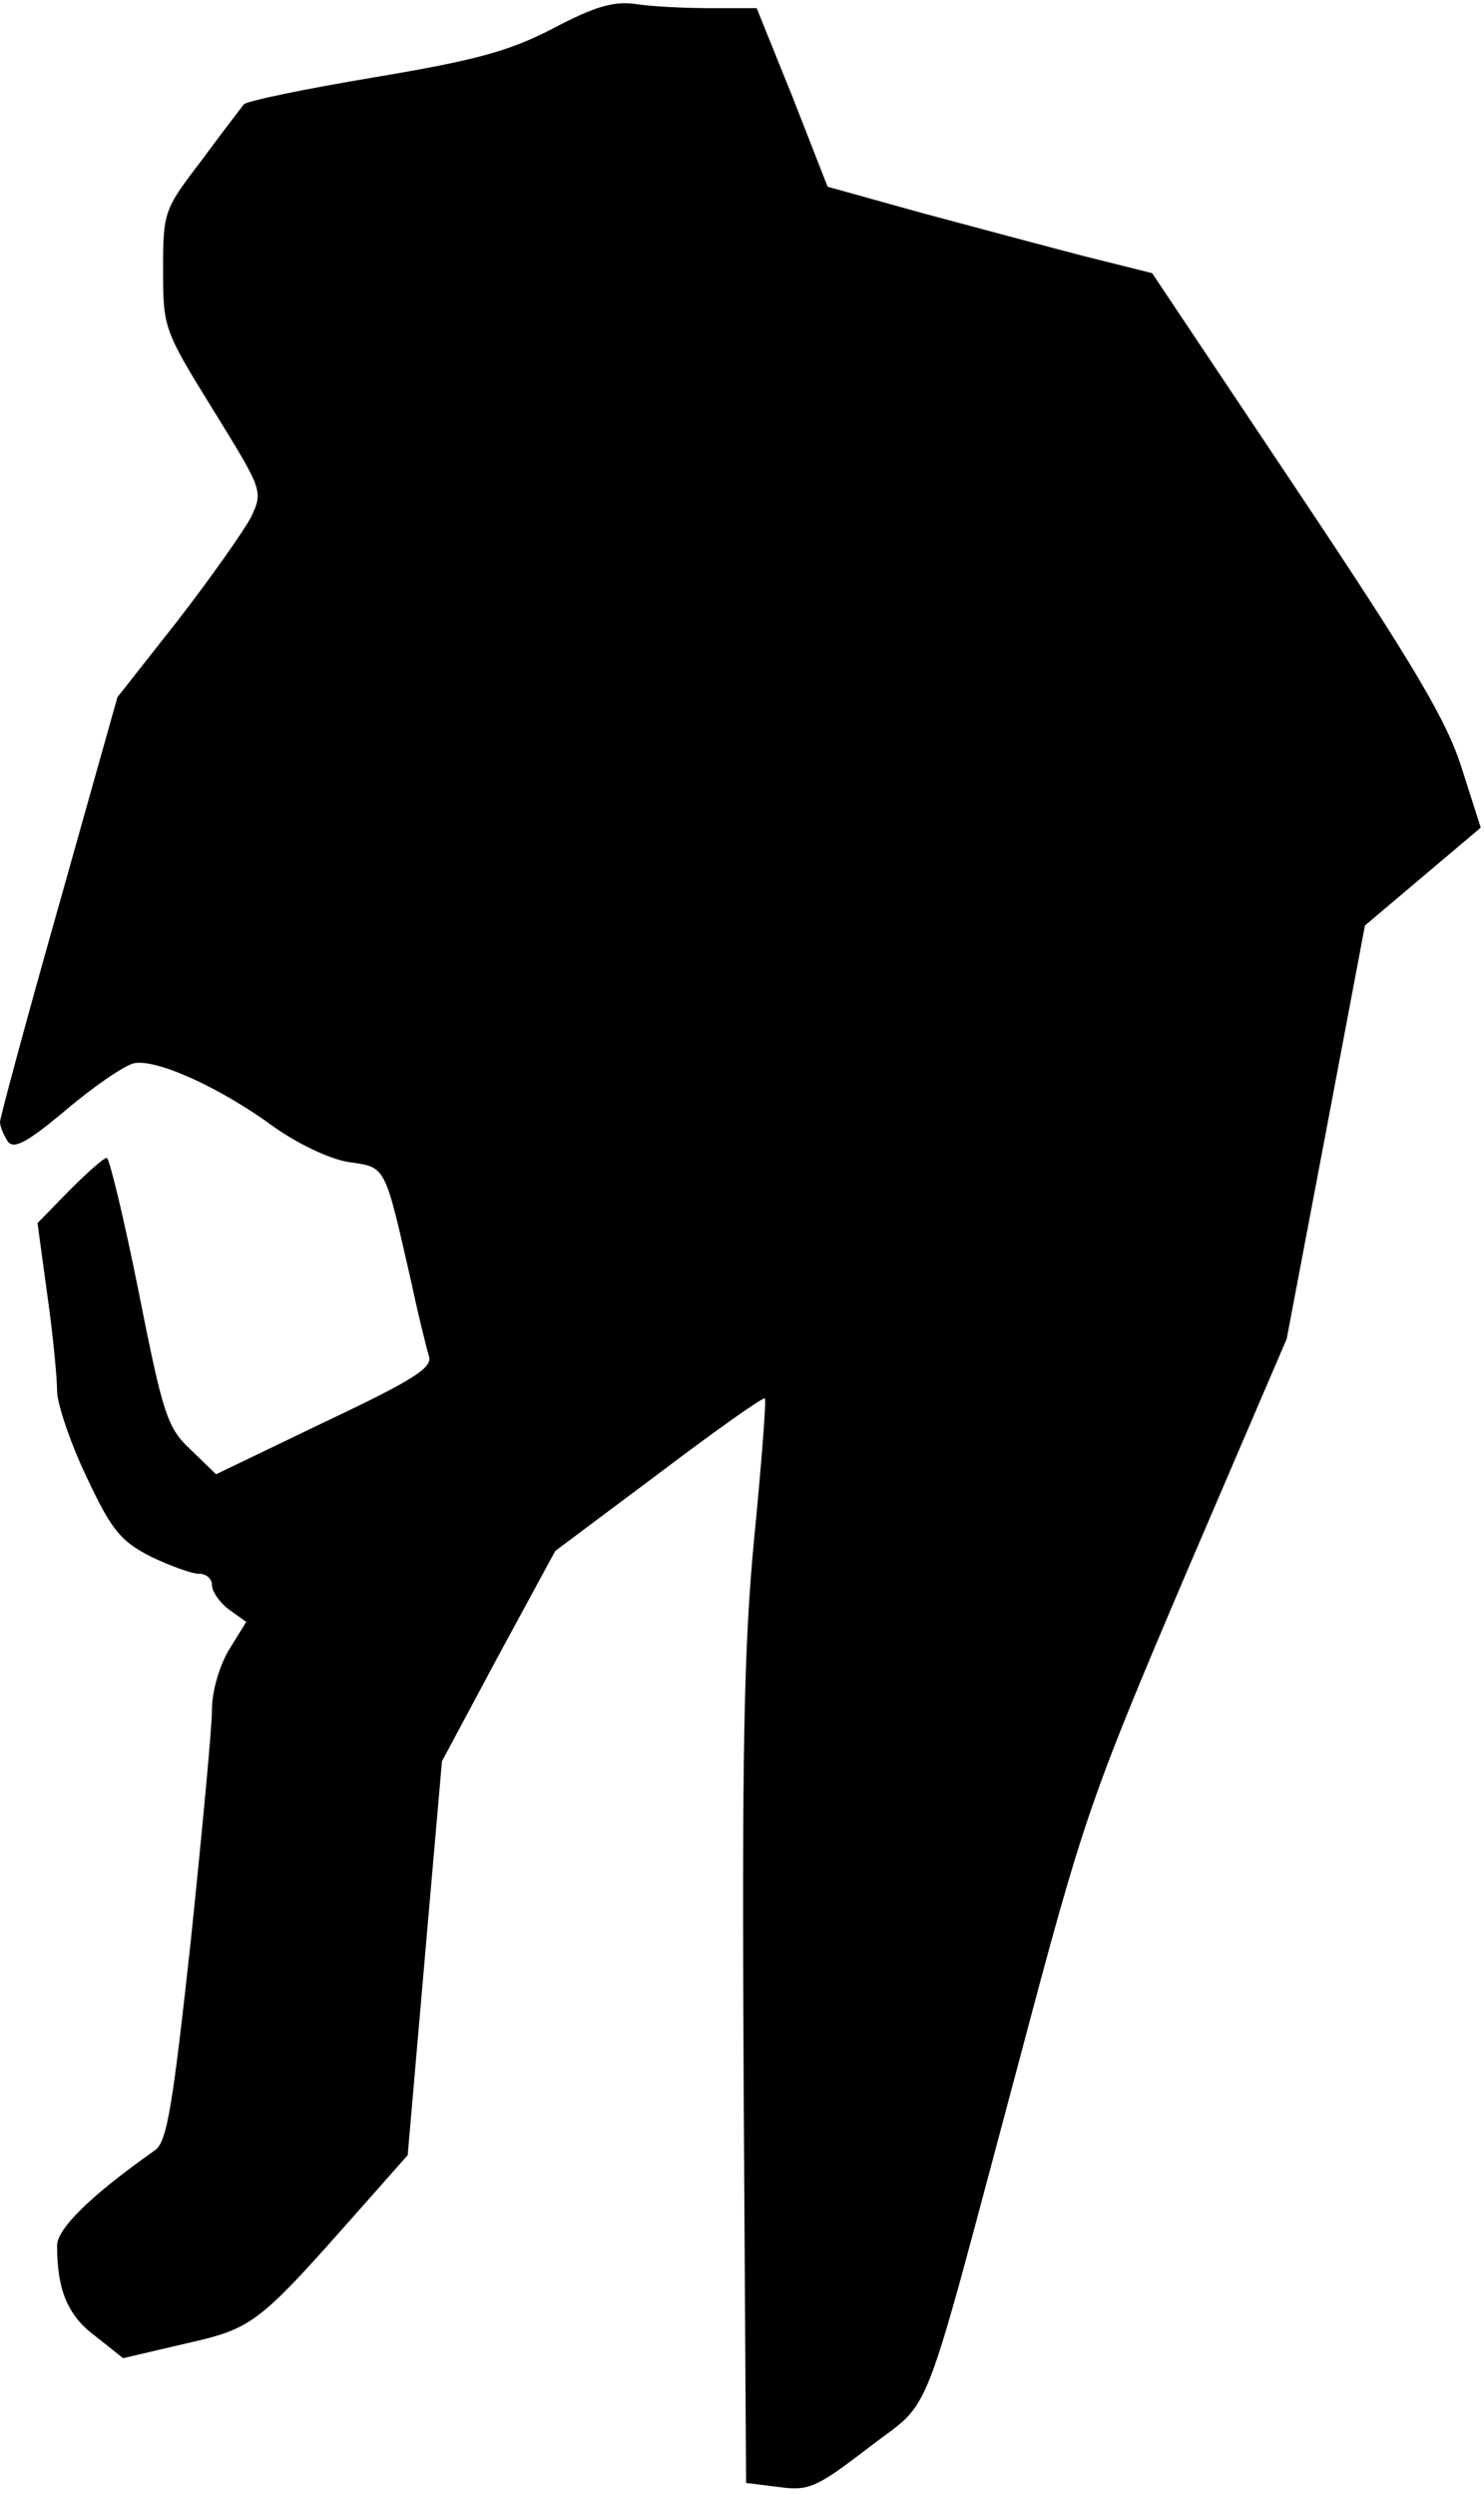 <?xml version="1.0" standalone="no"?>
<!DOCTYPE svg PUBLIC "-//W3C//DTD SVG 20010904//EN"
 "http://www.w3.org/TR/2001/REC-SVG-20010904/DTD/svg10.dtd">
<svg version="1.0" xmlns="http://www.w3.org/2000/svg"
 width="182pt" height="306pt" viewBox="0 0 182 306"
 preserveAspectRatio="xMidYMid meet">
<g transform="translate(0,306) scale(0.1,-0.1)"
fill="#000000" stroke="none">
<path fill="#000000" stroke="none" d="M678 3025 c-54 -28 -95 -39 -220 -60
-84 -14 -156 -29 -159 -33 -3 -4 -27 -35 -52 -69 -46 -60 -47 -63 -47 -134 0
-71 1 -74 61 -171 61 -99 62 -100 47 -132 -9 -17 -49 -74 -90 -127 l-74 -94
-72 -256 c-40 -141 -72 -260 -72 -265 0 -5 4 -15 9 -23 7 -11 22 -4 71 37 34
29 72 55 84 58 27 6 105 -29 172 -78 28 -20 67 -39 91 -43 47 -7 44 -1 78
-150 8 -38 18 -78 21 -88 5 -14 -18 -29 -128 -81 l-133 -64 -31 30 c-29 27
-34 43 -64 194 -18 90 -36 164 -39 164 -4 0 -24 -18 -46 -40 l-39 -40 12 -88
c7 -49 12 -102 12 -118 0 -15 16 -63 36 -105 31 -66 42 -79 79 -98 23 -11 50
-21 59 -21 9 0 16 -6 16 -14 0 -8 10 -22 21 -30 l21 -15 -21 -34 c-12 -20 -21
-51 -21 -73 0 -22 -12 -149 -26 -284 -22 -201 -29 -247 -44 -257 -78 -55 -120
-96 -120 -117 0 -54 13 -86 47 -111 l34 -27 77 18 c84 19 89 24 218 170 l54
61 21 242 21 241 69 129 70 129 127 95 c70 53 128 94 130 92 2 -1 -4 -79 -13
-171 -13 -135 -15 -268 -13 -664 l3 -495 40 -5 c37 -5 46 -1 110 48 81 63 61
12 186 479 77 290 85 315 203 592 l124 289 48 253 48 254 71 60 71 60 -23 72
c-18 58 -58 126 -201 340 l-179 268 -84 21 c-46 12 -136 36 -199 53 l-115 32
-43 110 -44 109 -56 0 c-32 0 -73 2 -92 5 -27 4 -51 -3 -102 -30z"/>
</g>
</svg>

